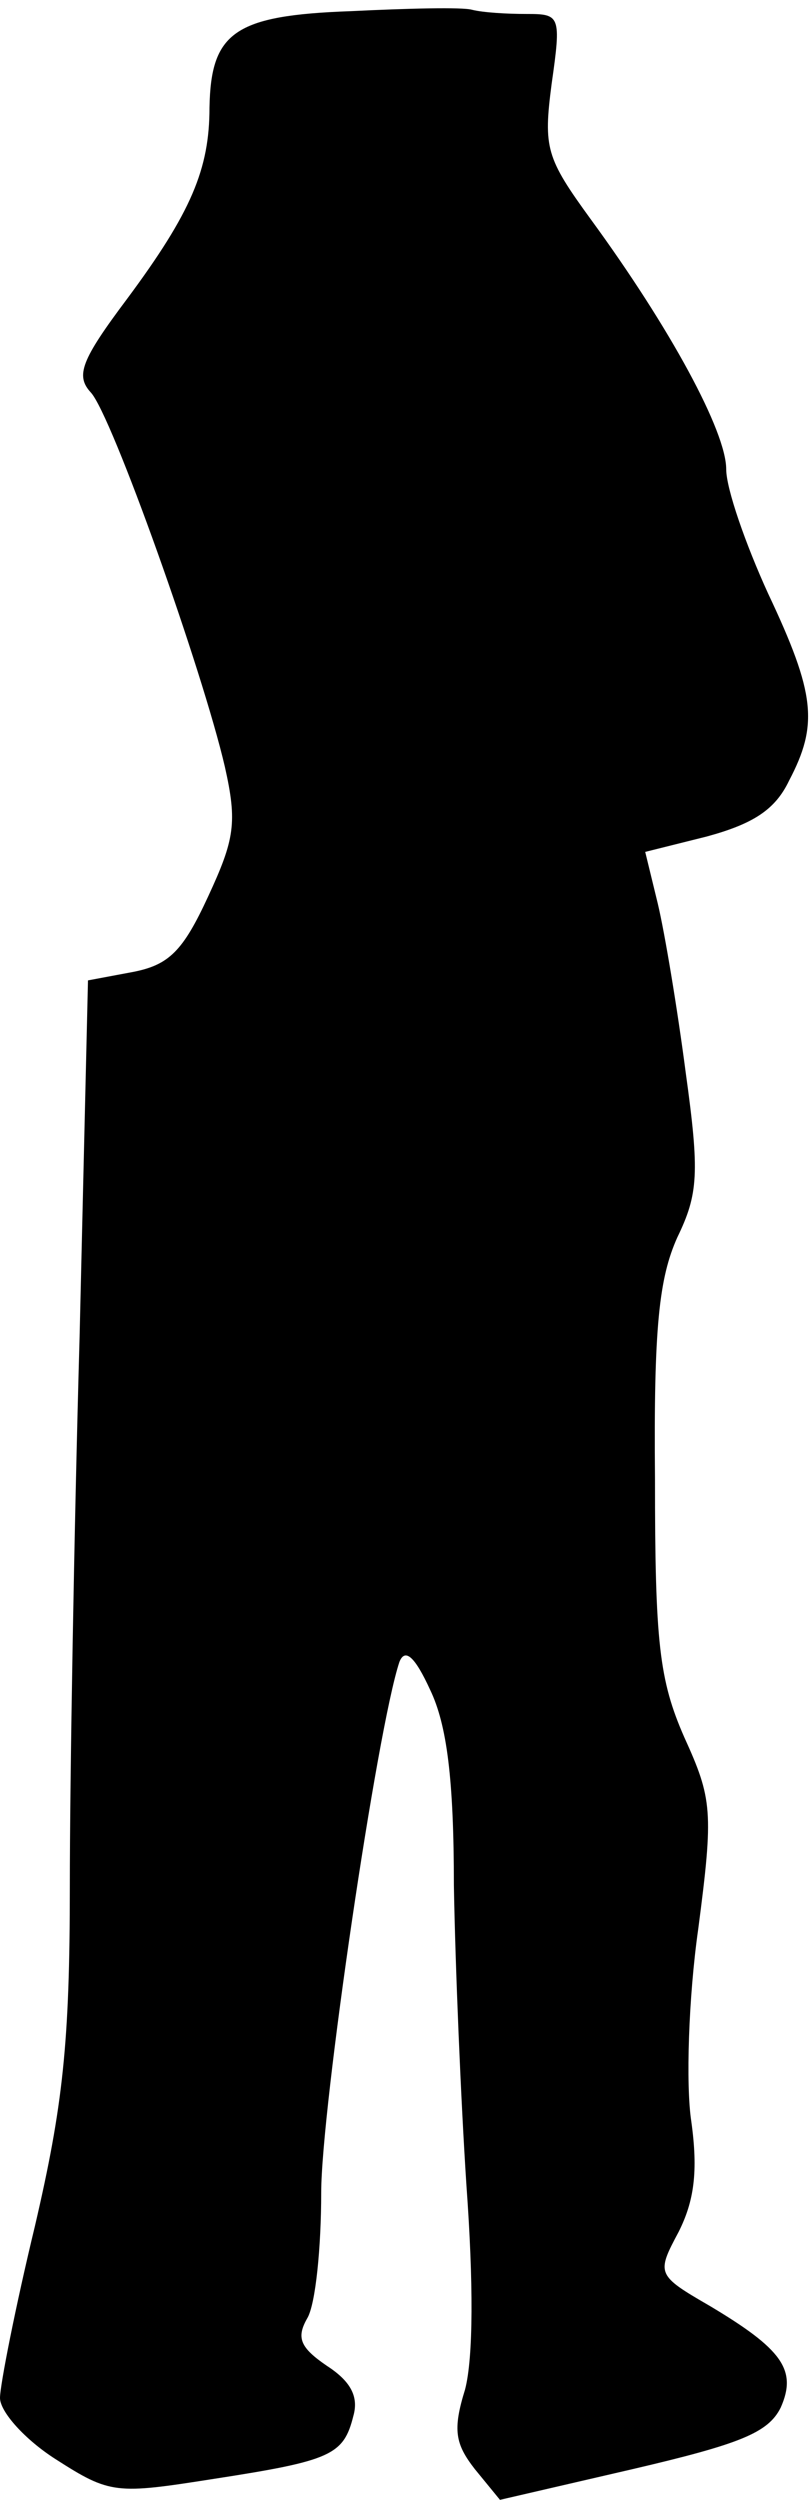 <?xml version="1.0" standalone="no"?>
<!DOCTYPE svg PUBLIC "-//W3C//DTD SVG 20010904//EN"
 "http://www.w3.org/TR/2001/REC-SVG-20010904/DTD/svg10.dtd">
<svg version="1.0" xmlns="http://www.w3.org/2000/svg"
 width="58pt" height="179pt" viewBox="0 0 58 179"
 preserveAspectRatio="xMidYMid meet">
<g transform="translate(0,179) scale(0.1,-0.1)"
fill="#000000" stroke="none">
<path fill="#000000" stroke="none" d="M251 1782 c-83 -3 -100 -15 -101 -69 0
-44 -13 -75 -59 -137 -33 -44 -37 -55 -26 -67 15 -16 80 -199 96 -268 9 -40 7
-52 -12 -93 -18 -39 -28 -49 -54 -54 l-32 -6 -6 -255 c-4 -141 -7 -318 -7
-394 0 -112 -5 -157 -25 -243 -14 -58 -25 -114 -25 -123 0 -10 18 -30 40 -44
39 -25 43 -25 113 -14 84 13 93 17 100 45 4 14 -2 25 -19 36 -19 13 -22 20
-14 34 6 10 10 51 10 90 0 60 40 332 56 380 4 10 11 4 22 -20 12 -25 17 -64
17 -140 1 -58 5 -154 9 -215 5 -69 5 -123 -1 -146 -9 -29 -7 -39 7 -57 l18
-22 95 22 c77 18 97 26 106 44 12 27 1 42 -51 73 -38 22 -38 23 -22 53 11 22
14 43 9 79 -4 26 -2 89 5 138 11 84 10 93 -10 137 -18 41 -21 68 -21 185 -1
109 3 144 16 173 15 31 16 46 6 118 -6 46 -15 100 -20 121 l-9 37 44 11 c33 9
49 19 59 40 21 40 19 62 -15 134 -16 35 -30 75 -30 89 0 27 -40 101 -97 179
-32 44 -34 51 -28 97 7 49 6 50 -18 50 -14 0 -31 1 -39 3 -7 2 -46 1 -87 -1z"/>
</g>
</svg>
